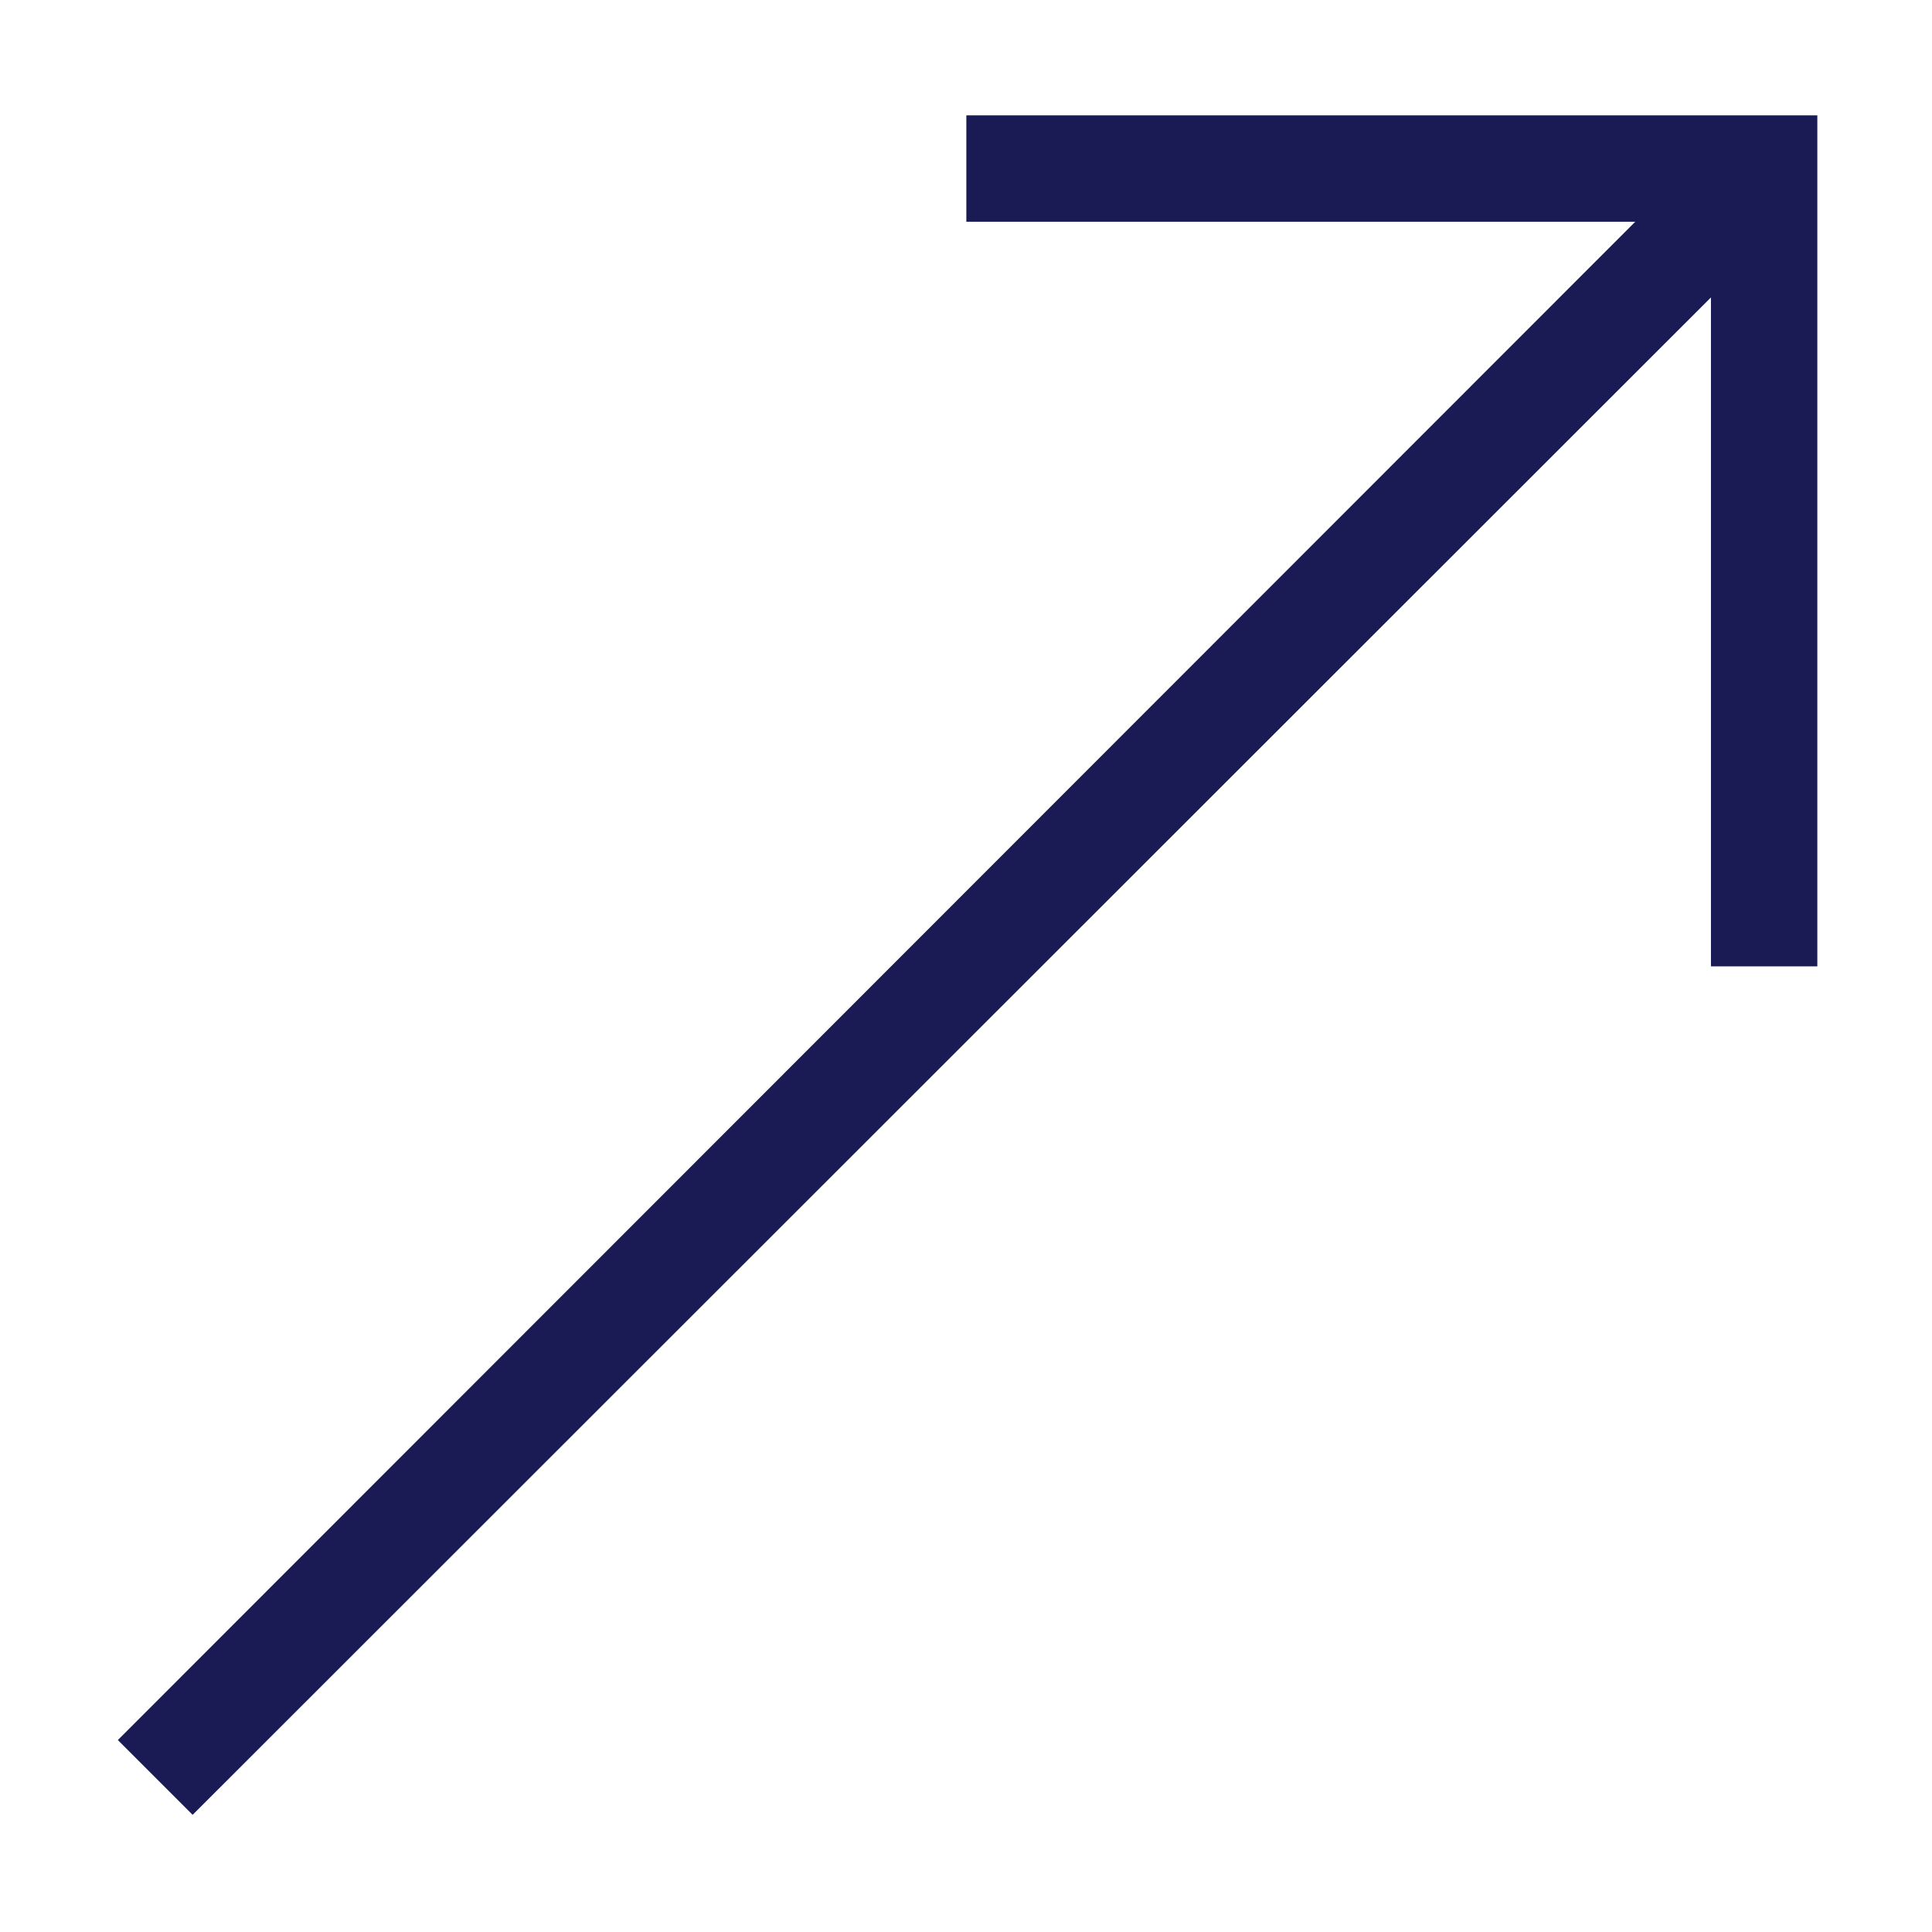 <?xml version="1.0" encoding="UTF-8"?>
<svg width="17px" height="17px" viewBox="-1 -1 17 17" version="1.1" xmlns="http://www.w3.org/2000/svg" xmlns:xlink="http://www.w3.org/1999/xlink">
    <!-- Generator: sketchtool 47.1 (45422) - http://www.bohemiancoding.com/sketch -->
    <title>BF854133-A861-4C0B-BF71-E948BC75A42F</title>
    <desc>Created with sketchtool.</desc>
    <defs></defs>
    <g id="Visual-Design---tablet" stroke="none" stroke-width="1" fill="none" fill-rule="evenodd">
        <g id="My-Profile.--Admin-view" transform="translate(-1242, -283)" fill-rule="nonzero" fill="#1A1A54">
            <g id="Group-14" transform="translate(1242, 283)">
                <g id="E8AD">
                    <polygon id="Shape" transform="translate(7.514, 7.492) scale(-1, 1) rotate(-180) translate(-7.514, -7.492) " points="7.503 14.033 7.503 14.969 14.991 14.969 14.991 7.481 14.055 7.481 14.055 13.367 0.695 0.015 0.037 0.673 13.389 14.033"></polygon>
                </g>
            </g>
        </g>
    </g>
</svg>